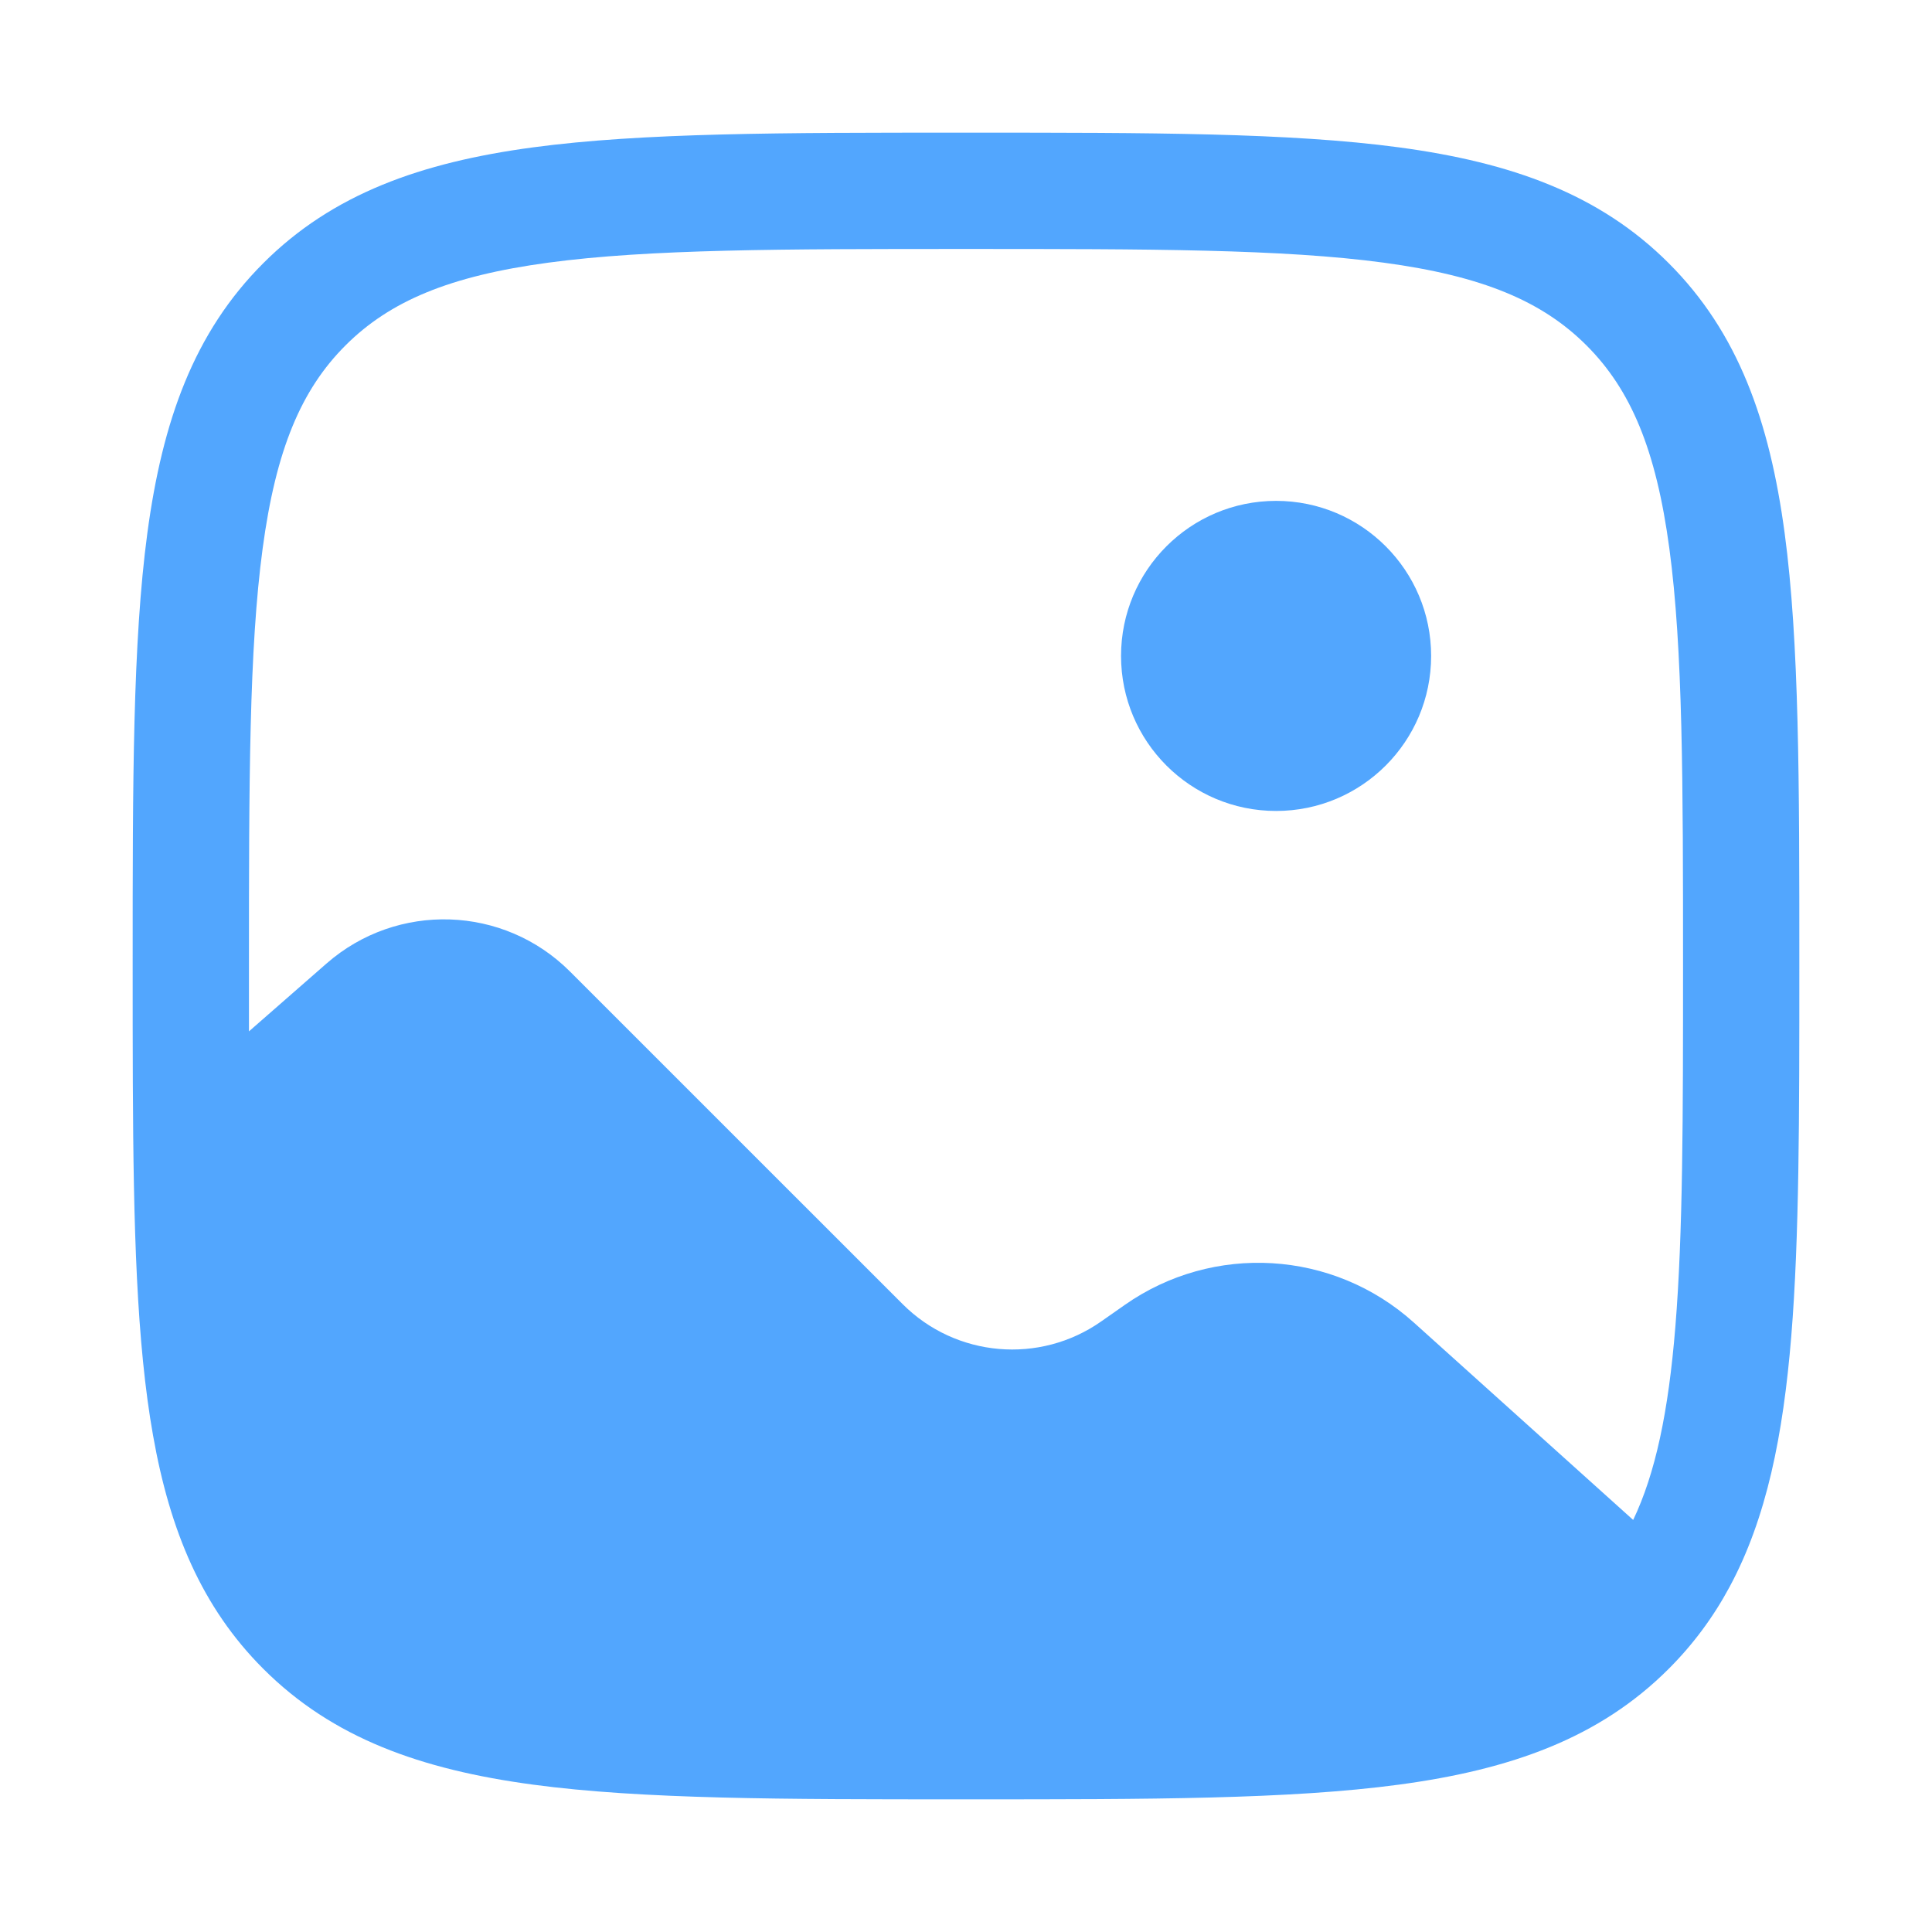 <svg width="36" height="36" viewBox="0 0 36 36" fill="none" xmlns="http://www.w3.org/2000/svg">
<path d="M26.667 12.222C26.667 13.818 25.373 15.111 23.778 15.111C22.182 15.111 20.889 13.818 20.889 12.222C20.889 10.627 22.182 9.333 23.778 9.333C25.373 9.333 26.667 10.627 26.667 12.222Z" fill="#52A6FE"/>
<path fill-rule="evenodd" clip-rule="evenodd" d="M17.917 2.472H18.083C21.417 2.472 24.03 2.472 26.069 2.746C28.156 3.027 29.803 3.612 31.095 4.905C32.388 6.197 32.973 7.844 33.254 9.931C33.528 11.97 33.528 14.583 33.528 17.917V18.045C33.528 20.802 33.528 23.059 33.378 24.896C33.227 26.743 32.919 28.286 32.229 29.568C31.925 30.133 31.55 30.64 31.095 31.095C29.803 32.388 28.156 32.973 26.069 33.254C24.03 33.528 21.417 33.528 18.083 33.528H17.917C14.583 33.528 11.97 33.528 9.931 33.254C7.844 32.973 6.197 32.388 4.905 31.095C3.759 29.949 3.167 28.523 2.853 26.754C2.543 25.016 2.487 22.854 2.475 20.169C2.472 19.486 2.472 18.764 2.472 18.001V17.917C2.472 14.583 2.472 11.97 2.746 9.931C3.027 7.844 3.612 6.197 4.905 4.905C6.197 3.612 7.844 3.027 9.931 2.746C11.97 2.472 14.583 2.472 17.917 2.472ZM10.22 4.894C8.373 5.142 7.26 5.614 6.437 6.437C5.614 7.26 5.142 8.373 4.894 10.22C4.641 12.097 4.639 14.565 4.639 18C4.639 18.42 4.639 18.825 4.639 19.218L6.085 17.953C7.402 16.801 9.386 16.867 10.622 18.104L16.819 24.3C17.811 25.293 19.374 25.428 20.522 24.621L20.953 24.319C22.606 23.157 24.842 23.291 26.344 24.643L30.432 28.322C30.844 27.458 31.088 26.323 31.218 24.721C31.36 22.981 31.361 20.811 31.361 18C31.361 14.565 31.359 12.097 31.106 10.22C30.858 8.373 30.386 7.26 29.563 6.437C28.74 5.614 27.627 5.142 25.78 4.894C23.903 4.641 21.435 4.639 18 4.639C14.565 4.639 12.097 4.641 10.22 4.894Z" fill="#52A6FE"/>
</svg>
